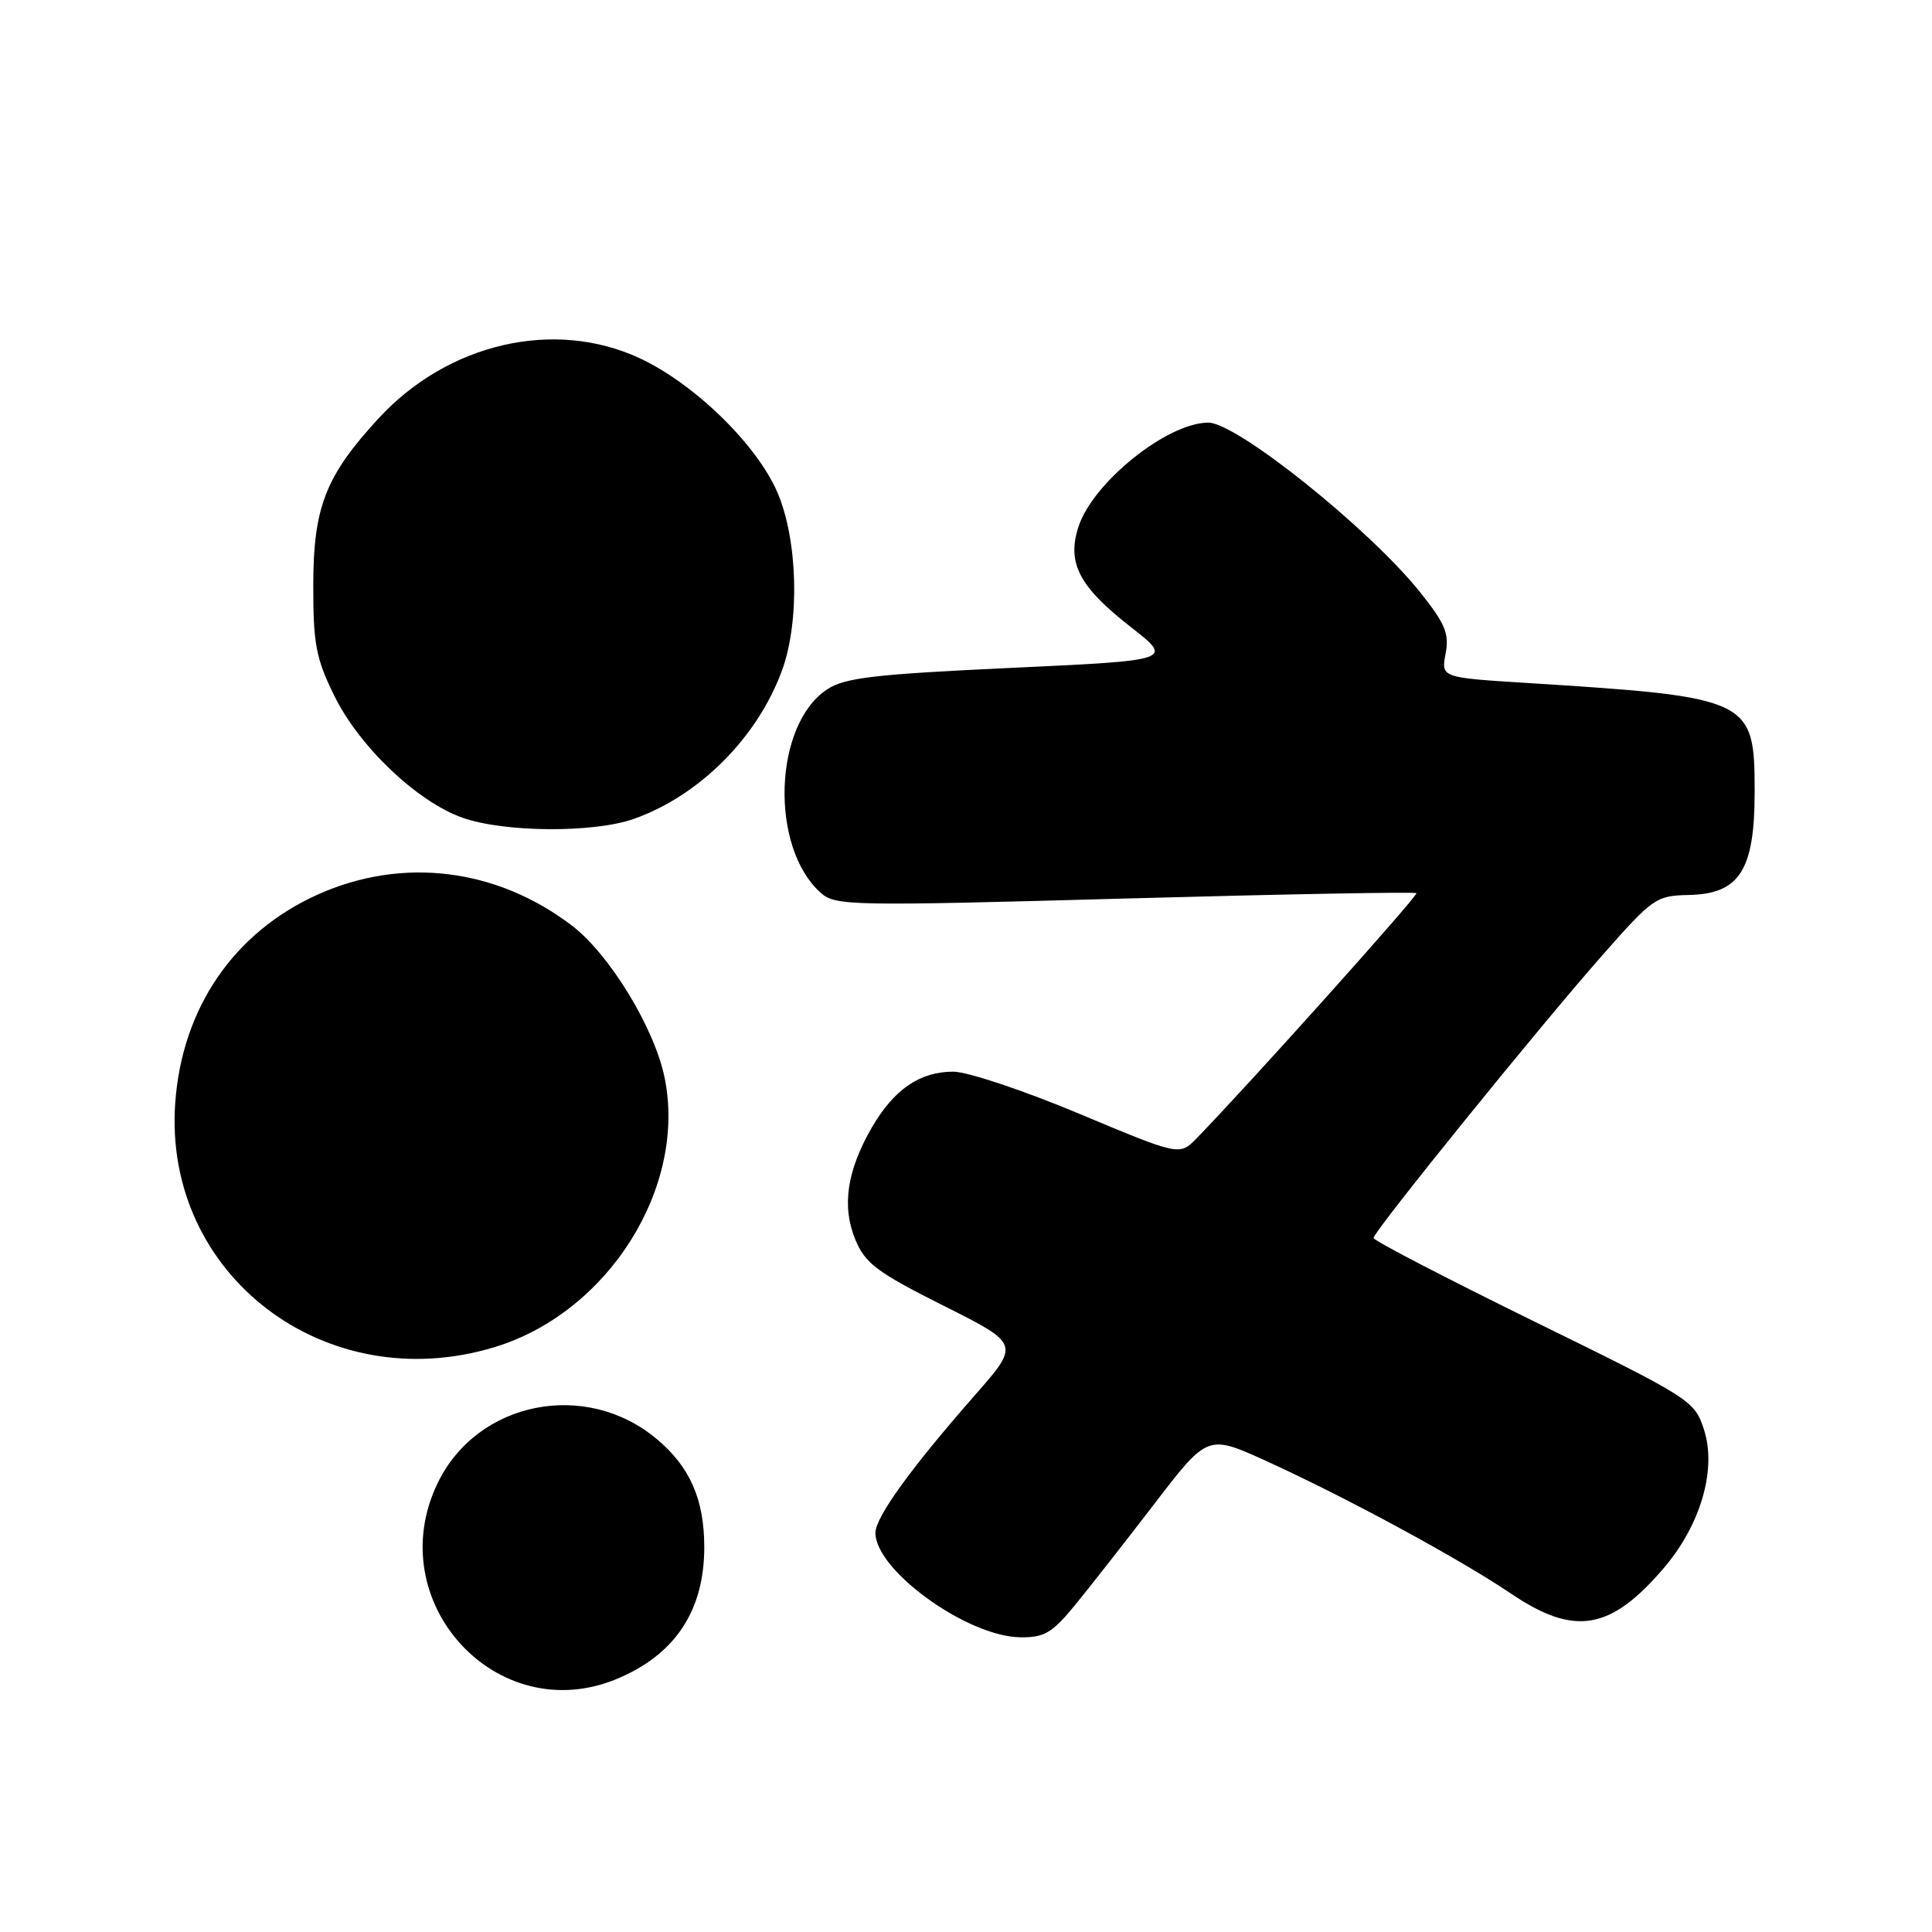 <?xml version="1.0" encoding="UTF-8" standalone="no"?>
<!DOCTYPE svg PUBLIC "-//W3C//DTD SVG 1.1//EN" "http://www.w3.org/Graphics/SVG/1.1/DTD/svg11.dtd" >
<svg xmlns="http://www.w3.org/2000/svg" xmlns:xlink="http://www.w3.org/1999/xlink" version="1.1" viewBox="0 0 256 256">
 <g >
 <path fill="currentColor"
d=" M 81.77 222.45 C 89.47 219.23 93.32 213.42 93.32 205.00 C 93.32 198.70 91.43 194.38 87.06 190.71 C 77.65 182.78 63.25 185.65 58.00 196.50 C 50.39 212.22 65.85 229.11 81.77 222.45 Z  M 142.39 212.75 C 144.31 210.41 149.06 204.35 152.95 199.28 C 160.02 190.06 160.02 190.06 167.76 193.58 C 178.37 198.41 193.34 206.52 200.20 211.15 C 208.61 216.84 213.38 216.05 220.44 207.80 C 225.36 202.05 227.50 194.68 225.78 189.41 C 224.52 185.57 224.09 185.30 203.25 175.08 C 191.56 169.34 182.00 164.38 182.00 164.04 C 182.00 163.19 203.88 136.15 212.29 126.61 C 219.00 118.99 219.43 118.68 223.77 118.59 C 230.49 118.45 232.50 115.32 232.50 104.95 C 232.50 92.59 232.06 92.37 202.23 90.49 C 190.95 89.78 190.95 89.78 191.55 86.61 C 192.05 83.95 191.50 82.64 188.17 78.47 C 181.45 70.07 163.88 56.00 160.11 56.00 C 154.70 56.00 144.86 63.87 142.92 69.75 C 141.33 74.56 142.96 77.71 149.78 83.04 C 155.50 87.50 155.50 87.50 133.95 88.50 C 115.89 89.34 111.96 89.80 109.62 91.33 C 102.49 96.00 101.97 112.27 108.76 118.31 C 110.69 120.03 112.69 120.07 149.07 119.06 C 170.11 118.48 187.49 118.16 187.68 118.35 C 187.97 118.63 165.58 143.61 158.56 150.83 C 156.30 153.15 156.30 153.15 143.01 147.58 C 135.69 144.51 128.18 142.00 126.32 142.00 C 121.88 142.00 118.47 144.34 115.53 149.39 C 112.21 155.12 111.51 159.89 113.35 164.29 C 114.66 167.42 116.23 168.60 125.00 173.00 C 135.13 178.08 135.13 178.08 129.25 184.79 C 120.69 194.54 116.00 201.03 116.00 203.11 C 116.00 208.09 128.16 216.86 135.20 216.95 C 138.36 216.99 139.41 216.38 142.39 212.75 Z  M 65.57 178.49 C 80.62 173.90 91.07 157.28 88.05 142.73 C 86.69 136.17 80.74 126.43 75.80 122.66 C 65.80 115.03 53.33 113.50 42.13 118.52 C 31.00 123.52 24.12 133.56 23.22 146.13 C 21.59 168.90 43.12 185.35 65.57 178.49 Z  M 83.98 108.51 C 92.66 105.44 100.35 97.75 103.61 88.86 C 106.00 82.36 105.72 71.55 103.01 65.25 C 100.28 58.90 92.02 50.85 84.77 47.47 C 73.46 42.21 59.37 45.45 50.17 55.43 C 43.15 63.04 41.52 67.21 41.51 77.50 C 41.50 85.34 41.86 87.23 44.30 92.20 C 47.61 98.94 55.26 106.21 61.27 108.35 C 66.82 110.31 78.64 110.39 83.98 108.51 Z "/>
</g>
</svg>